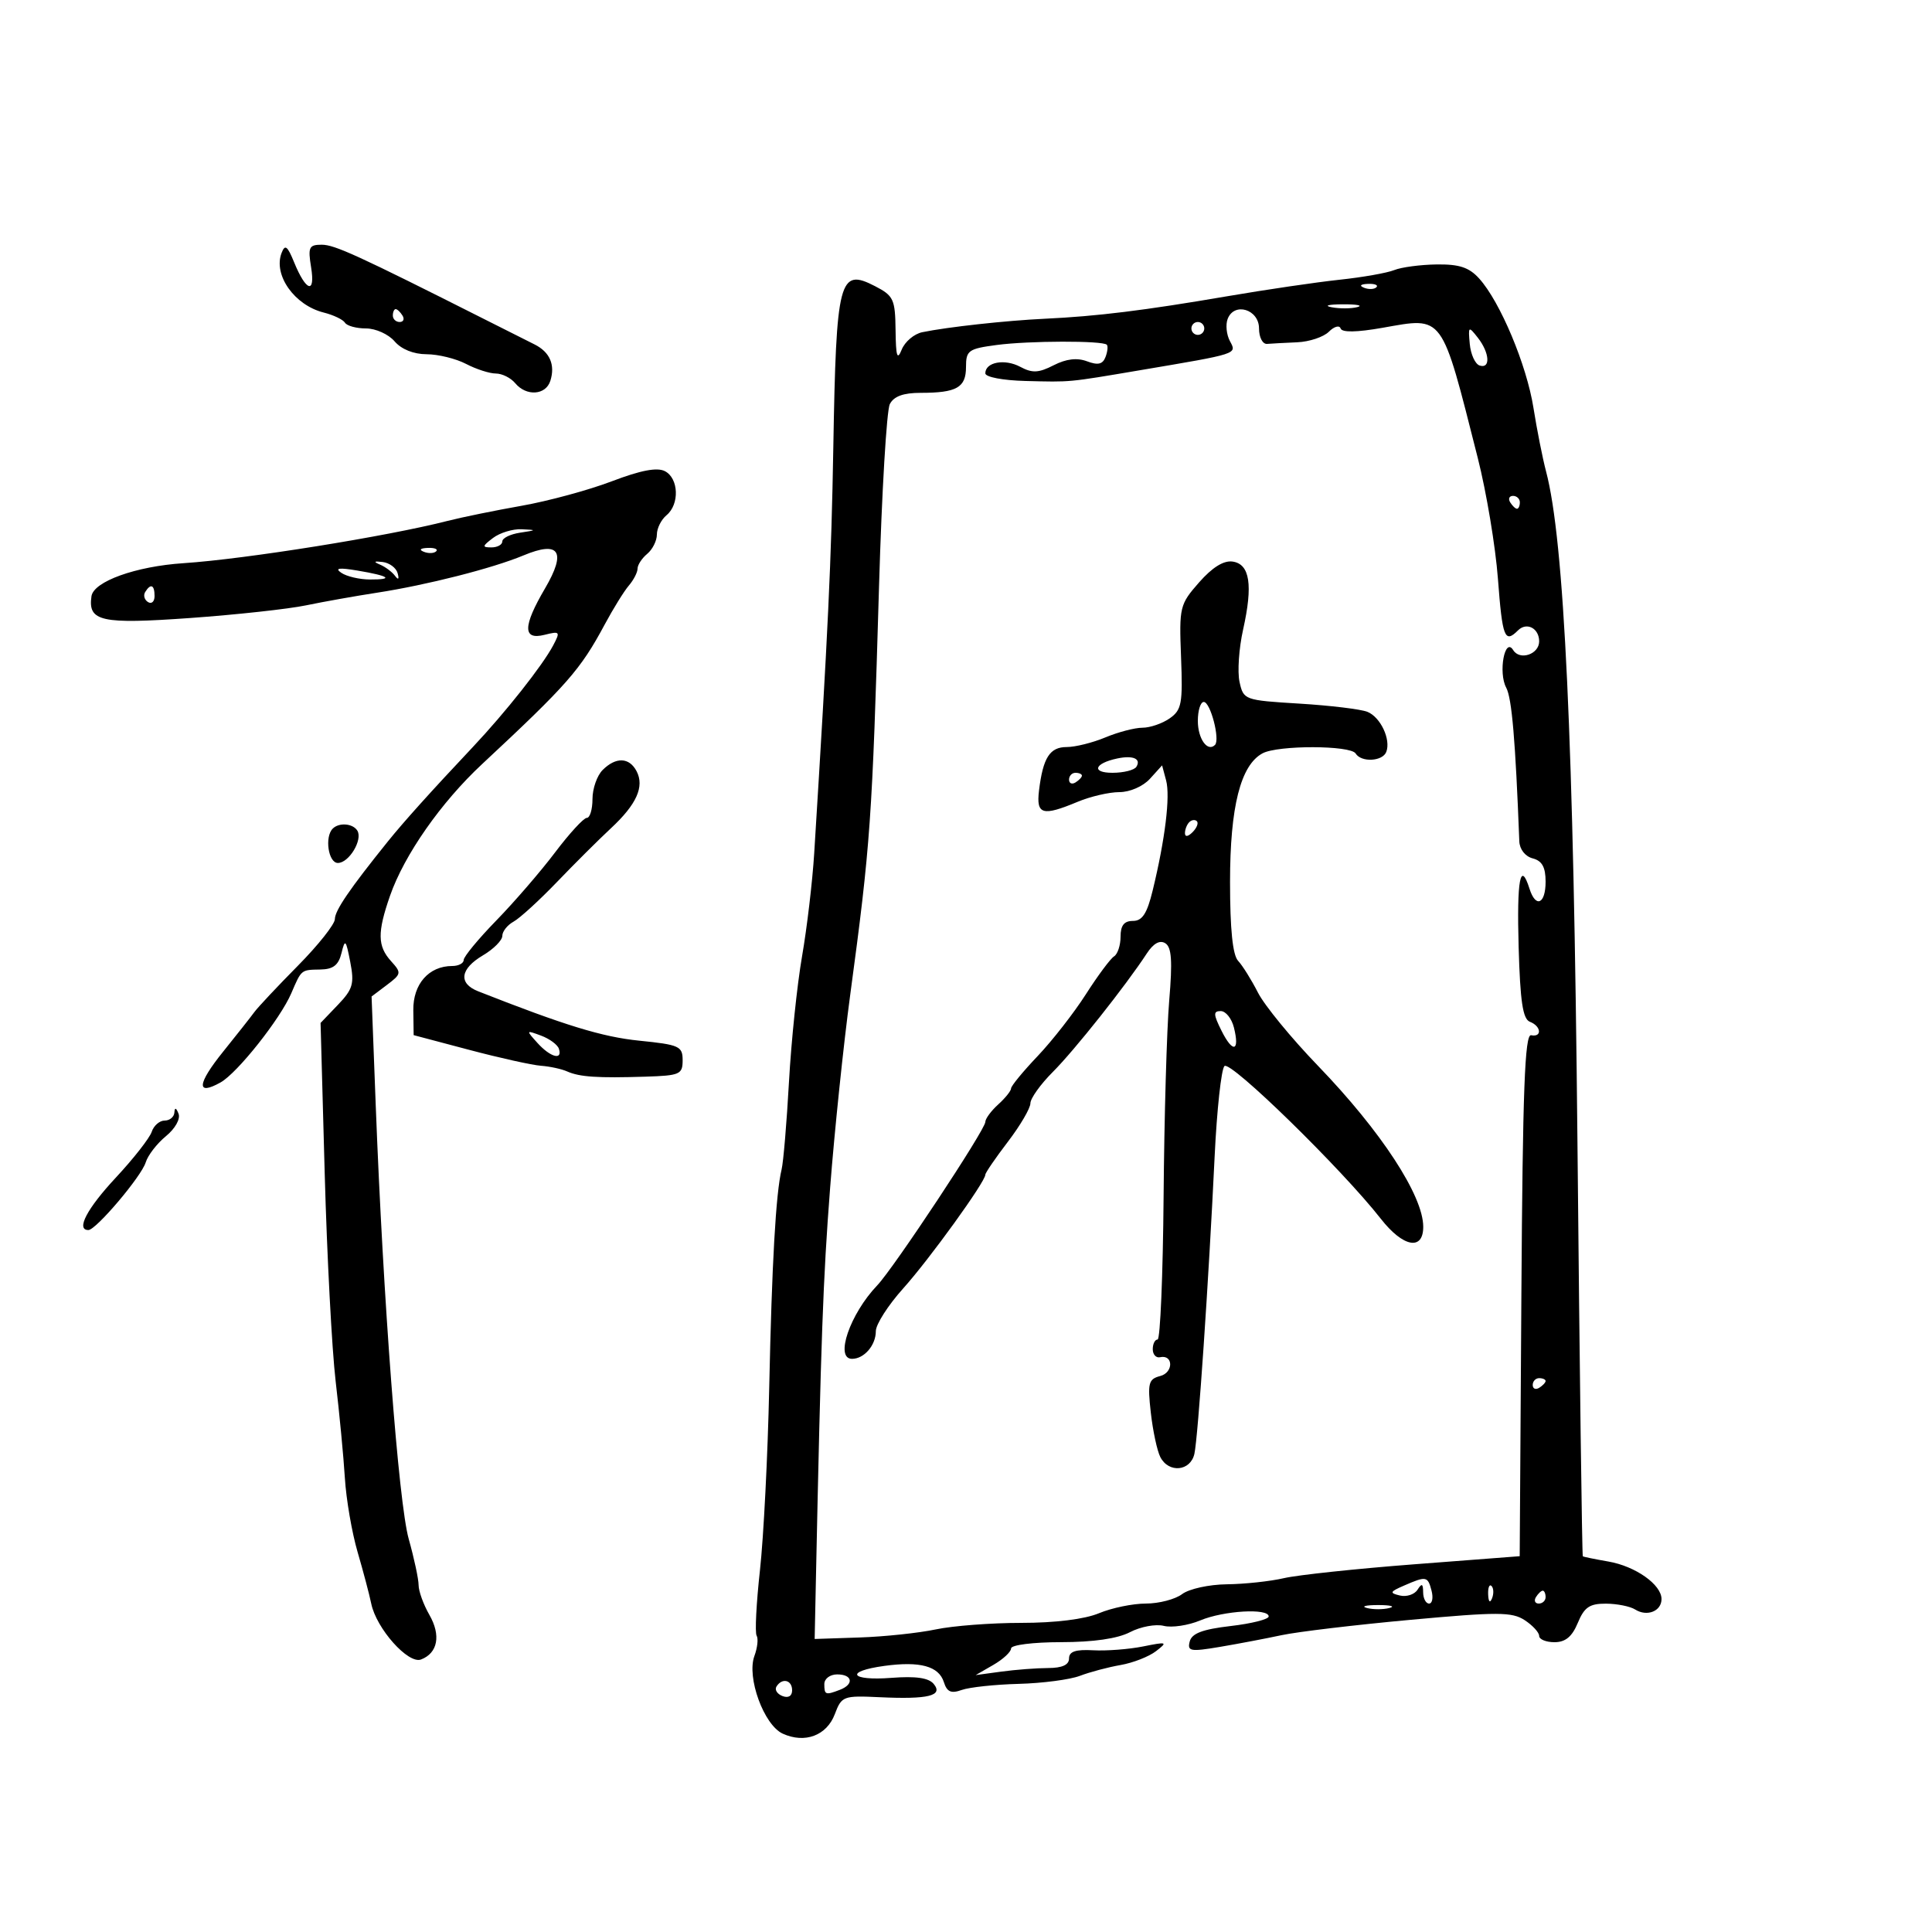 <svg xmlns="http://www.w3.org/2000/svg" width="300" height="300" viewBox="0 0 300 300" version="1.1">
	<path d="M 43.722 39.283 C 42.409 42.705, 45.723 47.392, 50.259 48.530 C 51.777 48.910, 53.266 49.622, 53.568 50.111 C 53.871 50.600, 55.341 51, 56.837 51 C 58.332 51, 60.326 51.900, 61.268 53 C 62.327 54.237, 64.224 55.002, 66.240 55.006 C 68.033 55.010, 70.789 55.685, 72.364 56.506 C 73.940 57.328, 76.022 58, 76.992 58 C 77.962 58, 79.315 58.675, 80 59.500 C 81.724 61.577, 84.745 61.378, 85.455 59.141 C 86.244 56.655, 85.383 54.668, 83 53.479 C 81.921 52.940, 78.442 51.191, 75.269 49.590 C 55.511 39.626, 51.960 38, 49.960 38 C 47.977 38, 47.800 38.378, 48.310 41.522 C 48.992 45.726, 47.525 45.274, 45.662 40.707 C 44.626 38.169, 44.254 37.896, 43.722 39.283 M 216.500 41.937 C 215.400 42.383, 211.575 43.059, 208 43.438 C 204.425 43.818, 196.550 44.976, 190.500 46.012 C 177.667 48.209, 170.348 49.112, 162.303 49.490 C 156.236 49.775, 147.124 50.775, 143.207 51.585 C 141.945 51.846, 140.511 53.059, 140.020 54.280 C 139.320 56.021, 139.113 55.372, 139.063 51.276 C 139.005 46.467, 138.752 45.923, 135.885 44.441 C 130.299 41.552, 129.848 43.294, 129.396 69.500 C 129.094 87.041, 128.573 98.101, 126.429 132.500 C 126.155 136.900, 125.305 144.100, 124.541 148.500 C 123.776 152.900, 122.863 161.675, 122.511 168 C 122.160 174.325, 121.645 180.442, 121.367 181.592 C 120.469 185.315, 119.858 196.088, 119.443 215.500 C 119.220 225.950, 118.573 238.696, 118.006 243.825 C 117.439 248.954, 117.206 253.524, 117.489 253.983 C 117.772 254.441, 117.616 255.863, 117.143 257.143 C 115.916 260.460, 118.621 267.870, 121.546 269.203 C 124.984 270.769, 128.373 269.499, 129.629 266.173 C 130.688 263.367, 130.930 263.276, 136.613 263.543 C 144.152 263.897, 146.507 263.315, 144.980 261.476 C 144.198 260.533, 142.201 260.247, 138.427 260.536 C 131.995 261.030, 131.096 259.533, 137.313 258.681 C 142.859 257.921, 145.775 258.715, 146.563 261.199 C 147.050 262.732, 147.682 263.008, 149.346 262.414 C 150.531 261.992, 154.510 261.567, 158.188 261.470 C 161.866 261.373, 166.141 260.812, 167.688 260.223 C 169.235 259.633, 172.075 258.878, 174 258.544 C 175.925 258.210, 178.400 257.244, 179.500 256.396 C 181.366 254.959, 181.231 254.909, 177.500 255.659 C 175.300 256.101, 171.813 256.368, 169.750 256.254 C 167.015 256.102, 166 256.446, 166 257.523 C 166 258.520, 164.945 259.004, 162.750 259.011 C 160.963 259.017, 157.700 259.267, 155.500 259.565 L 151.500 260.109 154.250 258.522 C 155.762 257.650, 157 256.500, 157 255.968 C 157 255.428, 160.425 254.997, 164.750 254.994 C 169.789 254.990, 173.538 254.446, 175.468 253.440 C 177.100 252.589, 179.459 252.149, 180.709 252.463 C 181.960 252.777, 184.509 252.396, 186.374 251.617 C 190.024 250.092, 197 249.688, 197 251.002 C 197 251.443, 194.342 252.112, 191.094 252.489 C 186.737 252.995, 185.070 253.623, 184.741 254.884 C 184.341 256.411, 184.838 256.501, 189.397 255.733 C 192.204 255.259, 196.525 254.439, 199 253.909 C 201.475 253.379, 210.475 252.308, 219 251.527 C 232.582 250.284, 234.778 250.290, 236.750 251.577 C 237.988 252.385, 239 253.486, 239 254.023 C 239 254.560, 240.070 255, 241.379 255 C 243.079 255, 244.112 254.144, 245 252 C 246.009 249.564, 246.831 249.003, 249.371 249.015 C 251.092 249.024, 253.134 249.432, 253.909 249.923 C 255.743 251.084, 258 250.190, 258 248.303 C 258 246.060, 253.957 243.203, 249.750 242.474 C 247.688 242.117, 245.901 241.751, 245.779 241.662 C 245.658 241.573, 245.283 212.700, 244.947 177.500 C 244.348 114.838, 242.901 83.892, 240.070 73.196 C 239.532 71.163, 238.652 66.725, 238.115 63.334 C 237.057 56.654, 232.943 46.851, 229.686 43.250 C 228.118 41.516, 226.602 41.015, 223.076 41.063 C 220.559 41.098, 217.600 41.492, 216.500 41.937 M 211.813 44.683 C 212.534 44.972, 213.397 44.936, 213.729 44.604 C 214.061 44.272, 213.471 44.036, 212.417 44.079 C 211.252 44.127, 211.015 44.364, 211.813 44.683 M 206.762 47.707 C 208.006 47.946, 209.806 47.937, 210.762 47.687 C 211.718 47.437, 210.700 47.241, 208.500 47.252 C 206.300 47.263, 205.518 47.468, 206.762 47.707 M 61 49 C 61 49.550, 61.477 50, 62.059 50 C 62.641 50, 62.840 49.550, 62.500 49 C 62.160 48.450, 61.684 48, 61.441 48 C 61.198 48, 61 48.450, 61 49 M 190.631 49.520 C 190.288 50.413, 190.445 51.963, 190.980 52.962 C 192.067 54.994, 192.380 54.893, 177 57.492 C 165.712 59.400, 166.380 59.337, 159.250 59.158 C 155.725 59.069, 153 58.550, 153 57.969 C 153 56.225, 156.011 55.668, 158.431 56.963 C 160.295 57.961, 161.272 57.914, 163.614 56.716 C 165.563 55.720, 167.243 55.521, 168.788 56.102 C 170.488 56.742, 171.227 56.572, 171.662 55.439 C 171.984 54.600, 172.074 53.740, 171.862 53.528 C 171.210 52.876, 159.769 52.905, 154.750 53.571 C 150.368 54.153, 150 54.418, 150 56.994 C 150 60.181, 148.560 61, 142.953 61 C 140.265 61, 138.794 61.538, 138.171 62.750 C 137.676 63.712, 136.923 76.425, 136.497 91 C 135.433 127.423, 135.173 131.105, 132.018 154.500 C 130.980 162.200, 129.575 175.700, 128.897 184.500 C 127.808 198.632, 127.482 207.621, 126.689 245.500 L 126.500 254.500 133.500 254.266 C 137.350 254.137, 142.660 253.574, 145.299 253.016 C 147.939 252.457, 153.916 252, 158.581 252 C 163.859 252, 168.421 251.433, 170.654 250.500 C 172.629 249.675, 175.903 249, 177.931 249 C 179.959 249, 182.491 248.339, 183.559 247.532 C 184.633 246.720, 187.734 246.039, 190.500 246.008 C 193.250 245.977, 197.239 245.549, 199.365 245.056 C 201.490 244.562, 210.598 243.593, 219.604 242.902 L 235.978 241.646 236.239 201.073 C 236.444 169.258, 236.770 160.554, 237.750 160.750 C 239.483 161.097, 239.326 159.339, 237.563 158.663 C 236.462 158.240, 236.054 155.530, 235.813 147.054 C 235.516 136.575, 236.083 133.535, 237.500 138 C 238.469 141.052, 240 140.383, 240 136.906 C 240 134.654, 239.456 133.671, 238 133.290 C 236.829 132.984, 235.966 131.882, 235.918 130.633 C 235.313 114.912, 234.759 108.418, 233.883 106.781 C 232.623 104.426, 233.663 98.836, 234.968 100.948 C 235.995 102.610, 239 101.598, 239 99.590 C 239 97.551, 237.056 96.544, 235.713 97.887 C 233.648 99.952, 233.289 99.027, 232.598 89.877 C 232.219 84.859, 230.812 76.422, 229.471 71.127 C 223.748 48.530, 224.249 49.214, 214.672 50.901 C 210.661 51.608, 208.384 51.644, 208.170 51.004 C 207.988 50.461, 207.168 50.689, 206.348 51.509 C 205.528 52.329, 203.314 53.068, 201.429 53.150 C 199.543 53.232, 197.438 53.345, 196.750 53.400 C 196.057 53.455, 195.500 52.387, 195.500 51 C 195.500 48.032, 191.651 46.862, 190.631 49.520 M 185 51 C 185 51.550, 185.450 52, 186 52 C 186.550 52, 187 51.550, 187 51 C 187 50.450, 186.550 50, 186 50 C 185.450 50, 185 50.450, 185 51 M 228.227 53.423 C 228.377 55.030, 229.063 56.530, 229.750 56.756 C 231.478 57.324, 231.318 54.787, 229.477 52.441 C 228.025 50.589, 227.967 50.635, 228.227 53.423 M 95 74.735 C 91.425 76.098, 85.125 77.808, 81 78.536 C 76.875 79.264, 71.700 80.321, 69.500 80.885 C 60.129 83.289, 38.069 86.822, 28.500 87.451 C 21.082 87.938, 14.530 90.292, 14.202 92.588 C 13.642 96.504, 15.676 96.952, 29.535 95.964 C 36.666 95.455, 44.750 94.572, 47.500 94.002 C 50.250 93.431, 55.200 92.549, 58.500 92.042 C 66.253 90.851, 76.488 88.247, 81.283 86.245 C 86.868 83.914, 87.992 85.631, 84.634 91.362 C 81.174 97.265, 81.150 99.430, 84.552 98.576 C 86.950 97.975, 87.031 98.074, 85.897 100.218 C 84.241 103.347, 78.518 110.586, 73.420 116 C 66.839 122.989, 62.706 127.583, 60.220 130.669 C 54.310 138.007, 52 141.391, 52 142.711 C 52 143.501, 49.413 146.765, 46.250 149.964 C 43.087 153.164, 40.050 156.398, 39.500 157.151 C 38.950 157.904, 36.762 160.678, 34.638 163.315 C 30.595 168.334, 30.443 170.210, 34.252 168.077 C 36.860 166.615, 43.522 158.215, 45.233 154.231 C 46.825 150.521, 46.731 150.598, 49.742 150.546 C 51.739 150.512, 52.565 149.871, 53.024 148 C 53.579 145.740, 53.709 145.871, 54.387 149.374 C 55.042 152.759, 54.799 153.600, 52.457 156.045 L 49.778 158.842 50.419 182.171 C 50.771 195.002, 51.537 209.550, 52.121 214.500 C 52.704 219.450, 53.348 226.200, 53.551 229.500 C 53.753 232.800, 54.643 237.975, 55.527 241 C 56.411 244.025, 57.364 247.628, 57.645 249.008 C 58.434 252.882, 63.394 258.446, 65.379 257.685 C 67.985 256.685, 68.498 253.932, 66.672 250.751 C 65.752 249.149, 65 247.072, 65 246.137 C 65 245.201, 64.309 241.975, 63.465 238.968 C 61.893 233.369, 59.496 201.853, 58.343 171.618 L 57.699 154.736 60.074 152.944 C 62.336 151.238, 62.367 151.063, 60.724 149.248 C 58.612 146.914, 58.578 144.795, 60.562 139.098 C 62.768 132.762, 68.477 124.596, 74.853 118.655 C 88.110 106.303, 90.122 104.012, 93.899 96.971 C 95.218 94.512, 96.905 91.790, 97.649 90.921 C 98.392 90.053, 99 88.871, 99 88.294 C 99 87.717, 99.675 86.685, 100.500 86 C 101.325 85.315, 102 83.965, 102 83 C 102 82.035, 102.675 80.685, 103.500 80 C 105.541 78.306, 105.394 74.274, 103.250 73.164 C 102.037 72.537, 99.504 73.019, 95 74.735 M 234.500 78 C 234.840 78.550, 235.316 79, 235.559 79 C 235.802 79, 236 78.550, 236 78 C 236 77.450, 235.523 77, 234.941 77 C 234.359 77, 234.160 77.450, 234.500 78 M 76.559 83.532 C 74.866 84.812, 74.834 85, 76.309 85 C 77.239 85, 78 84.580, 78 84.066 C 78 83.553, 79.237 82.945, 80.750 82.716 C 83.364 82.320, 83.376 82.294, 81 82.182 C 79.625 82.117, 77.626 82.724, 76.559 83.532 M 65.813 85.683 C 66.534 85.972, 67.397 85.936, 67.729 85.604 C 68.061 85.272, 67.471 85.036, 66.417 85.079 C 65.252 85.127, 65.015 85.364, 65.813 85.683 M 59 87.668 C 59.825 88.015, 60.872 88.795, 61.326 89.400 C 61.857 90.107, 62.006 89.965, 61.743 89 C 61.518 88.175, 60.472 87.395, 59.417 87.268 C 58.070 87.104, 57.946 87.223, 59 87.668 M 186.188 90.439 C 183.185 93.859, 183.091 94.249, 183.393 102.036 C 183.673 109.253, 183.489 110.244, 181.630 111.546 C 180.489 112.346, 178.585 113, 177.400 113 C 176.214 113, 173.629 113.675, 171.654 114.500 C 169.680 115.325, 166.973 116, 165.639 116 C 163.010 116, 161.957 117.653, 161.338 122.750 C 160.883 126.505, 161.864 126.790, 167.346 124.500 C 169.320 123.675, 172.230 123, 173.813 123 C 175.455 123, 177.496 122.109, 178.569 120.923 L 180.449 118.847 181.075 121.189 C 181.735 123.656, 180.923 130.309, 178.993 138.250 C 178.114 141.865, 177.380 143, 175.919 143 C 174.551 143, 174 143.701, 174 145.441 C 174 146.784, 173.545 148.163, 172.988 148.507 C 172.432 148.851, 170.461 151.502, 168.609 154.398 C 166.756 157.294, 163.386 161.612, 161.120 163.994 C 158.854 166.377, 157 168.633, 157 169.008 C 157 169.383, 156.100 170.505, 155 171.500 C 153.900 172.495, 153 173.719, 153 174.218 C 153 175.414, 138.787 196.899, 136.213 199.594 C 131.981 204.025, 129.588 211, 132.300 211 C 134.188 211, 136 208.893, 136 206.697 C 136 205.650, 137.912 202.665, 140.250 200.063 C 144.318 195.535, 153 183.514, 153 182.409 C 153 182.118, 154.575 179.817, 156.500 177.296 C 158.425 174.775, 160 172.087, 160 171.323 C 160 170.559, 161.571 168.363, 163.490 166.443 C 166.857 163.076, 174.830 153.024, 178.069 148.062 C 179.097 146.489, 180.088 145.936, 180.940 146.463 C 181.931 147.075, 182.077 149.203, 181.553 155.384 C 181.175 159.848, 180.783 173.512, 180.683 185.749 C 180.582 197.986, 180.162 207.998, 179.750 207.999 C 179.338 208, 179 208.675, 179 209.500 C 179 210.325, 179.506 210.887, 180.125 210.750 C 182.207 210.287, 182.246 213.123, 180.164 213.667 C 178.336 214.145, 178.180 214.749, 178.697 219.351 C 179.015 222.183, 179.680 225.287, 180.173 226.250 C 181.474 228.786, 184.858 228.467, 185.465 225.750 C 186.033 223.205, 187.681 198.989, 188.612 179.500 C 188.954 172.350, 189.636 166.067, 190.128 165.538 C 191.018 164.583, 208.364 181.523, 214.424 189.265 C 217.871 193.669, 221 194.255, 221 190.496 C 221 185.666, 214.448 175.645, 204.653 165.494 C 200.543 161.235, 196.352 156.126, 195.340 154.140 C 194.328 152.155, 192.938 149.929, 192.250 149.194 C 191.408 148.294, 191 144.296, 191 136.949 C 191 125.266, 192.636 118.800, 196.055 116.971 C 198.440 115.694, 209.707 115.717, 210.500 117 C 211.375 118.417, 214.694 118.242, 215.262 116.750 C 215.997 114.816, 214.369 111.360, 212.334 110.534 C 211.325 110.125, 206.585 109.552, 201.800 109.259 C 193.215 108.735, 193.091 108.691, 192.474 105.882 C 192.130 104.316, 192.379 100.665, 193.027 97.767 C 194.579 90.828, 194.079 87.583, 191.398 87.200 C 190.009 87.001, 188.241 88.101, 186.188 90.439 M 53 88.948 C 53.825 89.510, 55.813 89.976, 57.417 89.985 C 61.259 90.005, 60.461 89.426, 55.500 88.596 C 52.634 88.116, 51.925 88.215, 53 88.948 M 22.543 91.931 C 22.226 92.443, 22.425 93.144, 22.984 93.490 C 23.543 93.835, 24 93.416, 24 92.559 C 24 90.802, 23.400 90.544, 22.543 91.931 M 186 111.941 C 186 114.719, 187.505 116.828, 188.662 115.672 C 189.482 114.851, 187.956 109, 186.921 109 C 186.414 109, 186 110.323, 186 111.941 M 173.500 117.773 C 169.927 118.525, 169.424 120, 172.741 120 C 174.469 120, 176.141 119.581, 176.457 119.069 C 177.229 117.821, 175.946 117.258, 173.500 117.773 M 93.571 119.571 C 92.707 120.436, 92 122.461, 92 124.071 C 92 125.682, 91.604 127, 91.120 127 C 90.636 127, 88.422 129.408, 86.200 132.351 C 83.978 135.295, 79.874 140.050, 77.080 142.918 C 74.286 145.786, 72 148.553, 72 149.067 C 72 149.580, 71.200 150, 70.223 150 C 66.588 150, 64.123 152.807, 64.179 156.880 L 64.232 160.736 72.866 163.023 C 77.615 164.281, 82.625 165.392, 84 165.491 C 85.375 165.591, 87.205 165.988, 88.067 166.373 C 89.992 167.233, 92.803 167.420, 100.250 167.183 C 105.575 167.014, 106 166.826, 106 164.638 C 106 162.456, 105.485 162.224, 99.250 161.594 C 93.521 161.014, 87.763 159.249, 74.250 153.929 C 71.135 152.702, 71.438 150.445, 75 148.341 C 76.650 147.366, 78 146.007, 78 145.320 C 78 144.633, 78.787 143.638, 79.750 143.109 C 80.713 142.580, 83.750 139.805, 86.500 136.943 C 89.250 134.080, 93.011 130.335, 94.858 128.619 C 98.851 124.910, 100.098 122.138, 98.847 119.750 C 97.709 117.579, 95.634 117.508, 93.571 119.571 M 166 121.059 C 166 121.641, 166.450 121.840, 167 121.500 C 167.550 121.160, 168 120.684, 168 120.441 C 168 120.198, 167.550 120, 167 120 C 166.450 120, 166 120.477, 166 121.059 M 184.667 127.667 C 184.300 128.033, 184 128.798, 184 129.367 C 184 129.993, 184.466 129.934, 185.183 129.217 C 185.834 128.566, 186.134 127.801, 185.850 127.517 C 185.566 127.233, 185.033 127.300, 184.667 127.667 M 51.667 128.667 C 50.379 129.955, 50.984 134, 52.465 134 C 54.190 134, 56.361 130.393, 55.487 128.979 C 54.794 127.857, 52.651 127.682, 51.667 128.667 M 189.681 160.062 C 191.439 163.586, 192.541 163.290, 191.601 159.547 C 191.250 158.146, 190.330 157, 189.558 157 C 188.379 157, 188.399 157.492, 189.681 160.062 M 83.466 161.962 C 85.473 164.180, 87.398 164.693, 86.782 162.846 C 86.570 162.211, 85.323 161.294, 84.009 160.808 C 81.661 159.939, 81.652 159.958, 83.466 161.962 M 27.079 172.750 C 27.036 173.438, 26.355 174, 25.567 174 C 24.779 174, 23.874 174.787, 23.556 175.750 C 23.238 176.713, 20.733 179.910, 17.989 182.856 C 13.495 187.680, 11.757 191, 13.726 191 C 14.904 191, 21.958 182.675, 22.623 180.500 C 22.959 179.400, 24.371 177.568, 25.760 176.430 C 27.204 175.246, 28.045 173.747, 27.722 172.930 C 27.348 171.982, 27.131 171.922, 27.079 172.750 M 238 215.059 C 238 215.641, 238.450 215.840, 239 215.500 C 239.550 215.160, 240 214.684, 240 214.441 C 240 214.198, 239.550 214, 239 214 C 238.450 214, 238 214.477, 238 215.059 M 218 246.216 C 215.802 247.173, 215.727 247.359, 217.380 247.751 C 218.414 247.996, 219.645 247.590, 220.115 246.848 C 220.776 245.804, 220.973 245.895, 220.985 247.250 C 220.993 248.213, 221.408 249, 221.906 249 C 222.405 249, 222.577 248.100, 222.290 247 C 221.699 244.743, 221.476 244.702, 218 246.216 M 231.079 247.583 C 231.127 248.748, 231.364 248.985, 231.683 248.188 C 231.972 247.466, 231.936 246.603, 231.604 246.271 C 231.272 245.939, 231.036 246.529, 231.079 247.583 M 238.500 248 C 238.160 248.550, 238.359 249, 238.941 249 C 239.523 249, 240 248.550, 240 248 C 240 247.450, 239.802 247, 239.559 247 C 239.316 247, 238.840 247.450, 238.500 248 M 212.250 249.689 C 213.213 249.941, 214.787 249.941, 215.750 249.689 C 216.713 249.438, 215.925 249.232, 214 249.232 C 212.075 249.232, 211.287 249.438, 212.250 249.689 M 128 261.500 C 128 263.183, 128.183 263.251, 130.418 262.393 C 132.653 261.536, 132.384 260, 130 260 C 128.889 260, 128 260.667, 128 261.500 M 120.565 261.895 C 120.260 262.388, 120.684 263.048, 121.506 263.364 C 122.413 263.712, 123 263.361, 123 262.469 C 123 260.851, 121.437 260.483, 120.565 261.895" stroke="none" fill="black" fill-rule="evenodd"/>
</svg>